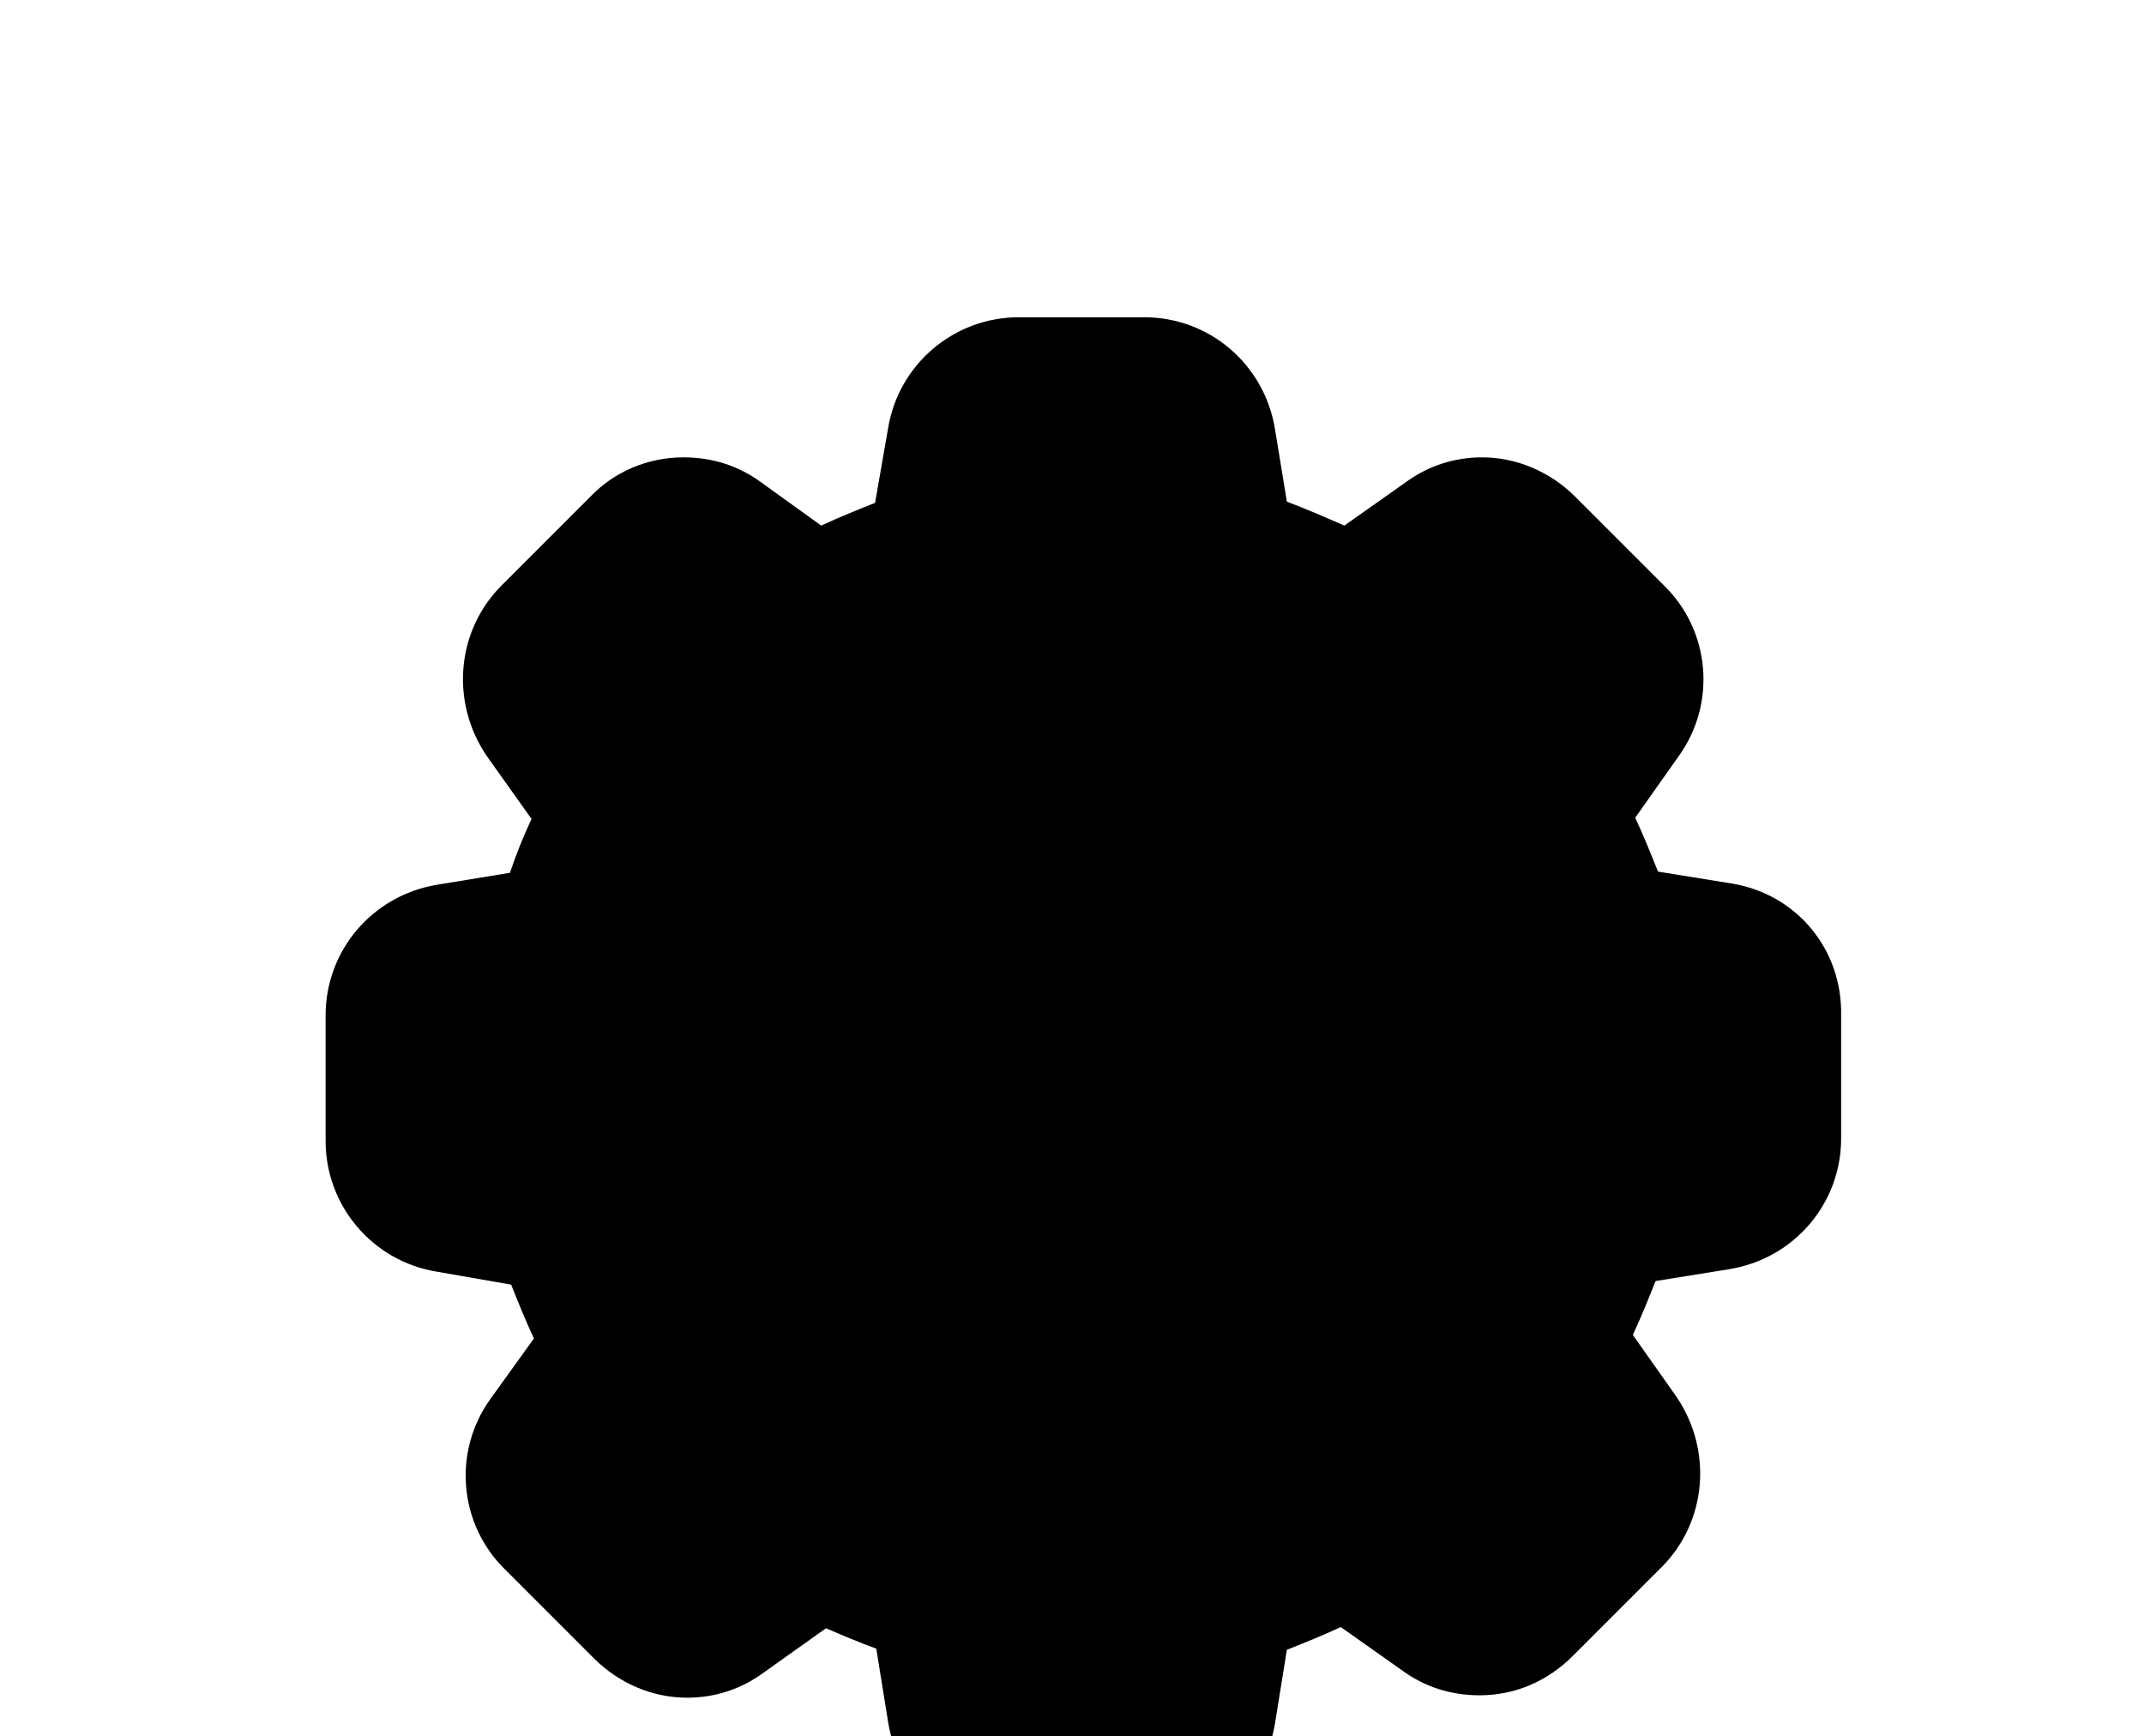 <svg class="icon" xmlns="http://www.w3.org/2000/svg" viewBox="0 0 179.1 145">

  <circle cx="90.5" cy="90.2" r="19.7" />
  <g id="settings-anm">
    <path stroke-linejoin="round" d="M144.7,73.8l-6.2-1c-0.6-1.5-1.2-3-1.9-4.5l3.6-5.1c3.2-4.4,2.7-10.5-1.2-14.3l-7.4-7.4
                  c-2.1-2.1-4.9-3.3-7.8-3.3c-2.3,0-4.5,0.7-6.4,2.1l-5.1,3.6c-1.6-0.7-3.2-1.4-4.8-2l-1-6.1c-0.9-5.4-5.5-9.3-10.9-9.3H85.1
                  c-5.4,0-10,3.9-10.9,9.2L73.1,42c-1.5,0.6-3,1.2-4.5,1.9l-5-3.6c-1.9-1.4-4.1-2.1-6.5-2.1c-3,0-5.8,1.2-7.8,3.3l-7.4,7.4
                  c-3.8,3.8-4.3,9.8-1.2,14.3l3.7,5.2c-0.7,1.5-1.3,3-1.8,4.5l-6.1,1c-5.4,0.9-9.3,5.5-9.3,10.9v10.5c0,5.4,3.9,10,9.2,10.9l6.3,1.1
                  c0.6,1.5,1.2,3,1.9,4.5l-3.6,5c-3.2,4.4-2.7,10.5,1.2,14.3l7.4,7.4c2.1,2.1,4.9,3.3,7.8,3.3c2.3,0,4.5-0.7,6.4-2.1L69,136
                  c1.4,0.6,2.8,1.2,4.2,1.7l1,6.2c0.9,5.4,5.5,9.3,10.9,9.3h10.5c5.4,0,10-3.9,10.9-9.2l1-6.2c1.5-0.6,3-1.2,4.5-1.9l5.1,3.6
                  c1.9,1.4,4.1,2.1,6.5,2.1c3,0,5.7-1.2,7.8-3.3l7.4-7.4c3.8-3.8,4.3-9.8,1.2-14.3l-3.6-5.1c0.7-1.5,1.3-3,1.9-4.5l6.2-1
                  c5.4-0.9,9.3-5.5,9.3-10.9V84.8C153.9,79.3,150.1,74.7,144.7,73.8z" />
  </g>

</svg>
